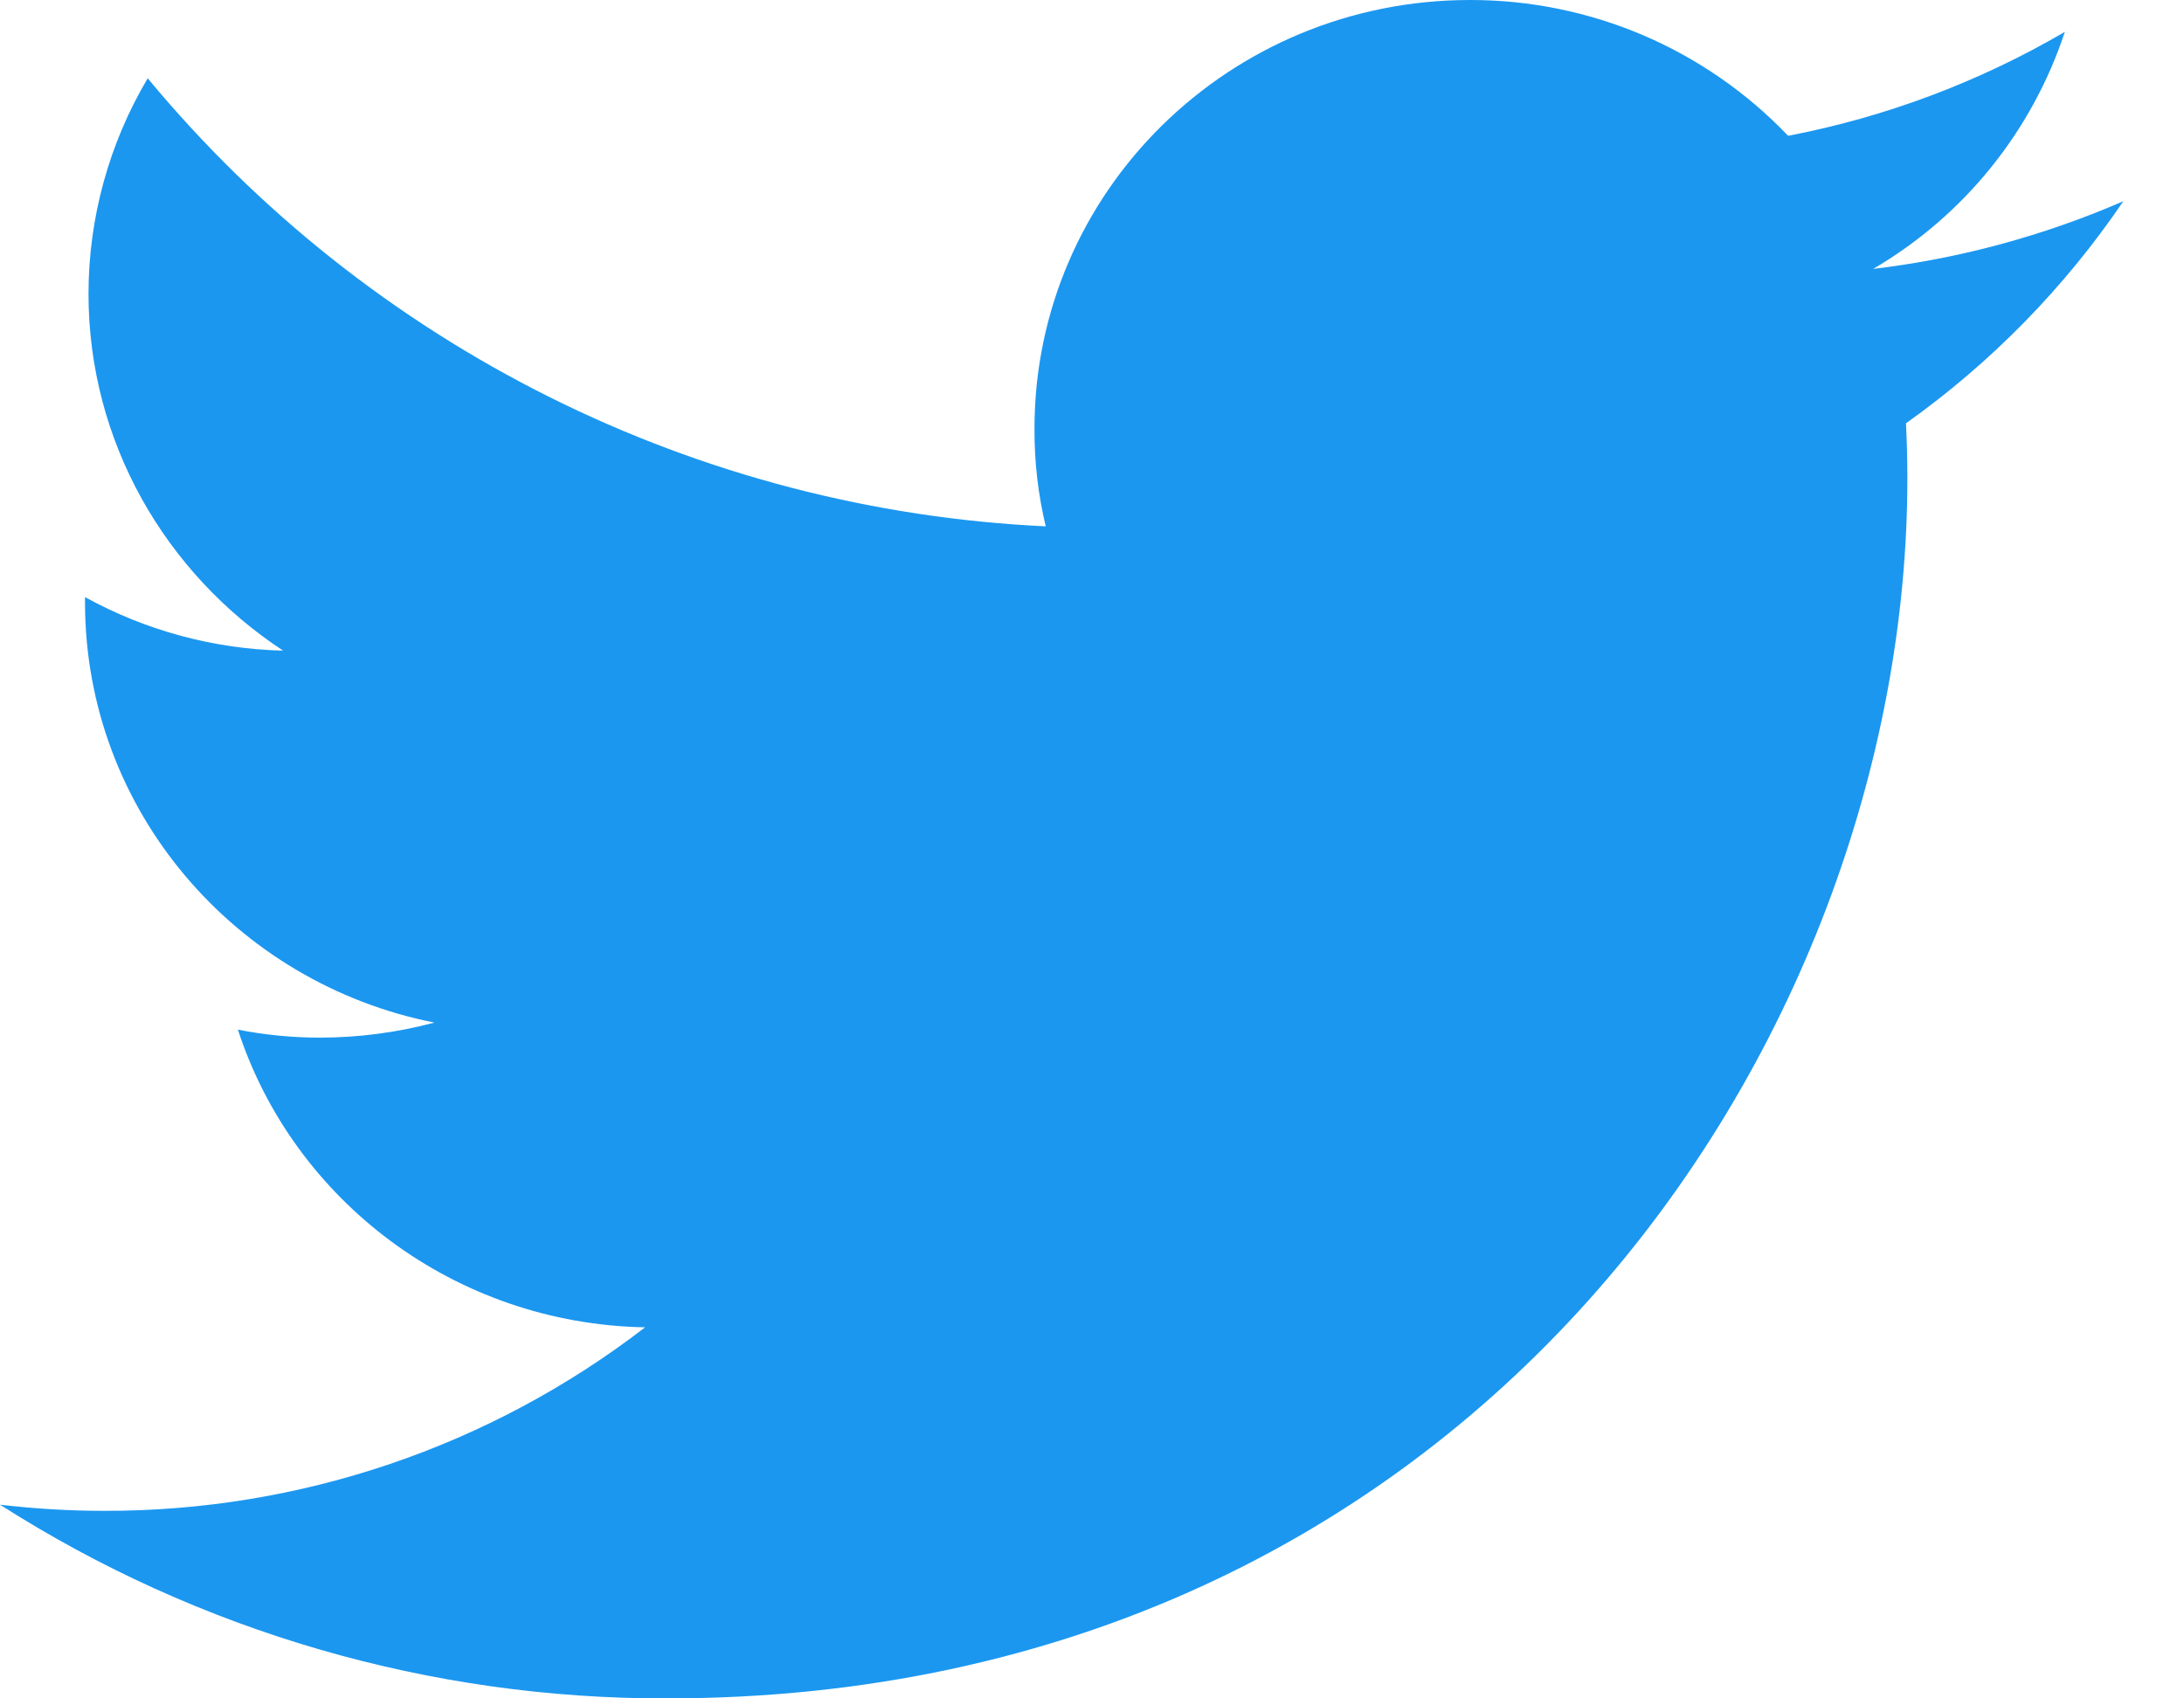 <svg width="27" height="21" viewBox="0 0 27 21" fill="none" xmlns="http://www.w3.org/2000/svg">
<path d="M26.25 2.488C25.265 2.916 24.223 3.198 23.157 3.325C24.278 2.669 25.12 1.627 25.527 0.394C24.468 1.013 23.311 1.448 22.106 1.679C21.598 1.147 20.988 0.724 20.312 0.435C19.636 0.147 18.908 -0.001 18.173 9.26098e-06C15.197 9.26098e-06 12.789 2.373 12.789 5.299C12.787 5.706 12.833 6.112 12.928 6.508C10.793 6.408 8.704 5.863 6.792 4.909C4.881 3.955 3.189 2.613 1.826 0.968C1.348 1.774 1.095 2.694 1.094 3.631C1.094 5.469 2.052 7.093 3.5 8.045C2.642 8.024 1.802 7.797 1.051 7.383V7.448C1.051 10.019 2.91 12.157 5.371 12.644C4.909 12.767 4.432 12.83 3.953 12.83C3.613 12.83 3.274 12.797 2.941 12.731C3.625 14.837 5.616 16.368 7.975 16.412C6.058 17.889 3.705 18.687 1.285 18.681C0.856 18.681 0.427 18.655 0 18.605C2.462 20.177 5.323 21.008 8.244 21C18.162 21 23.58 12.923 23.58 5.917C23.58 5.687 23.574 5.458 23.563 5.234C24.615 4.486 25.525 3.556 26.25 2.488Z" fill="#1B97F0"/>
</svg>
